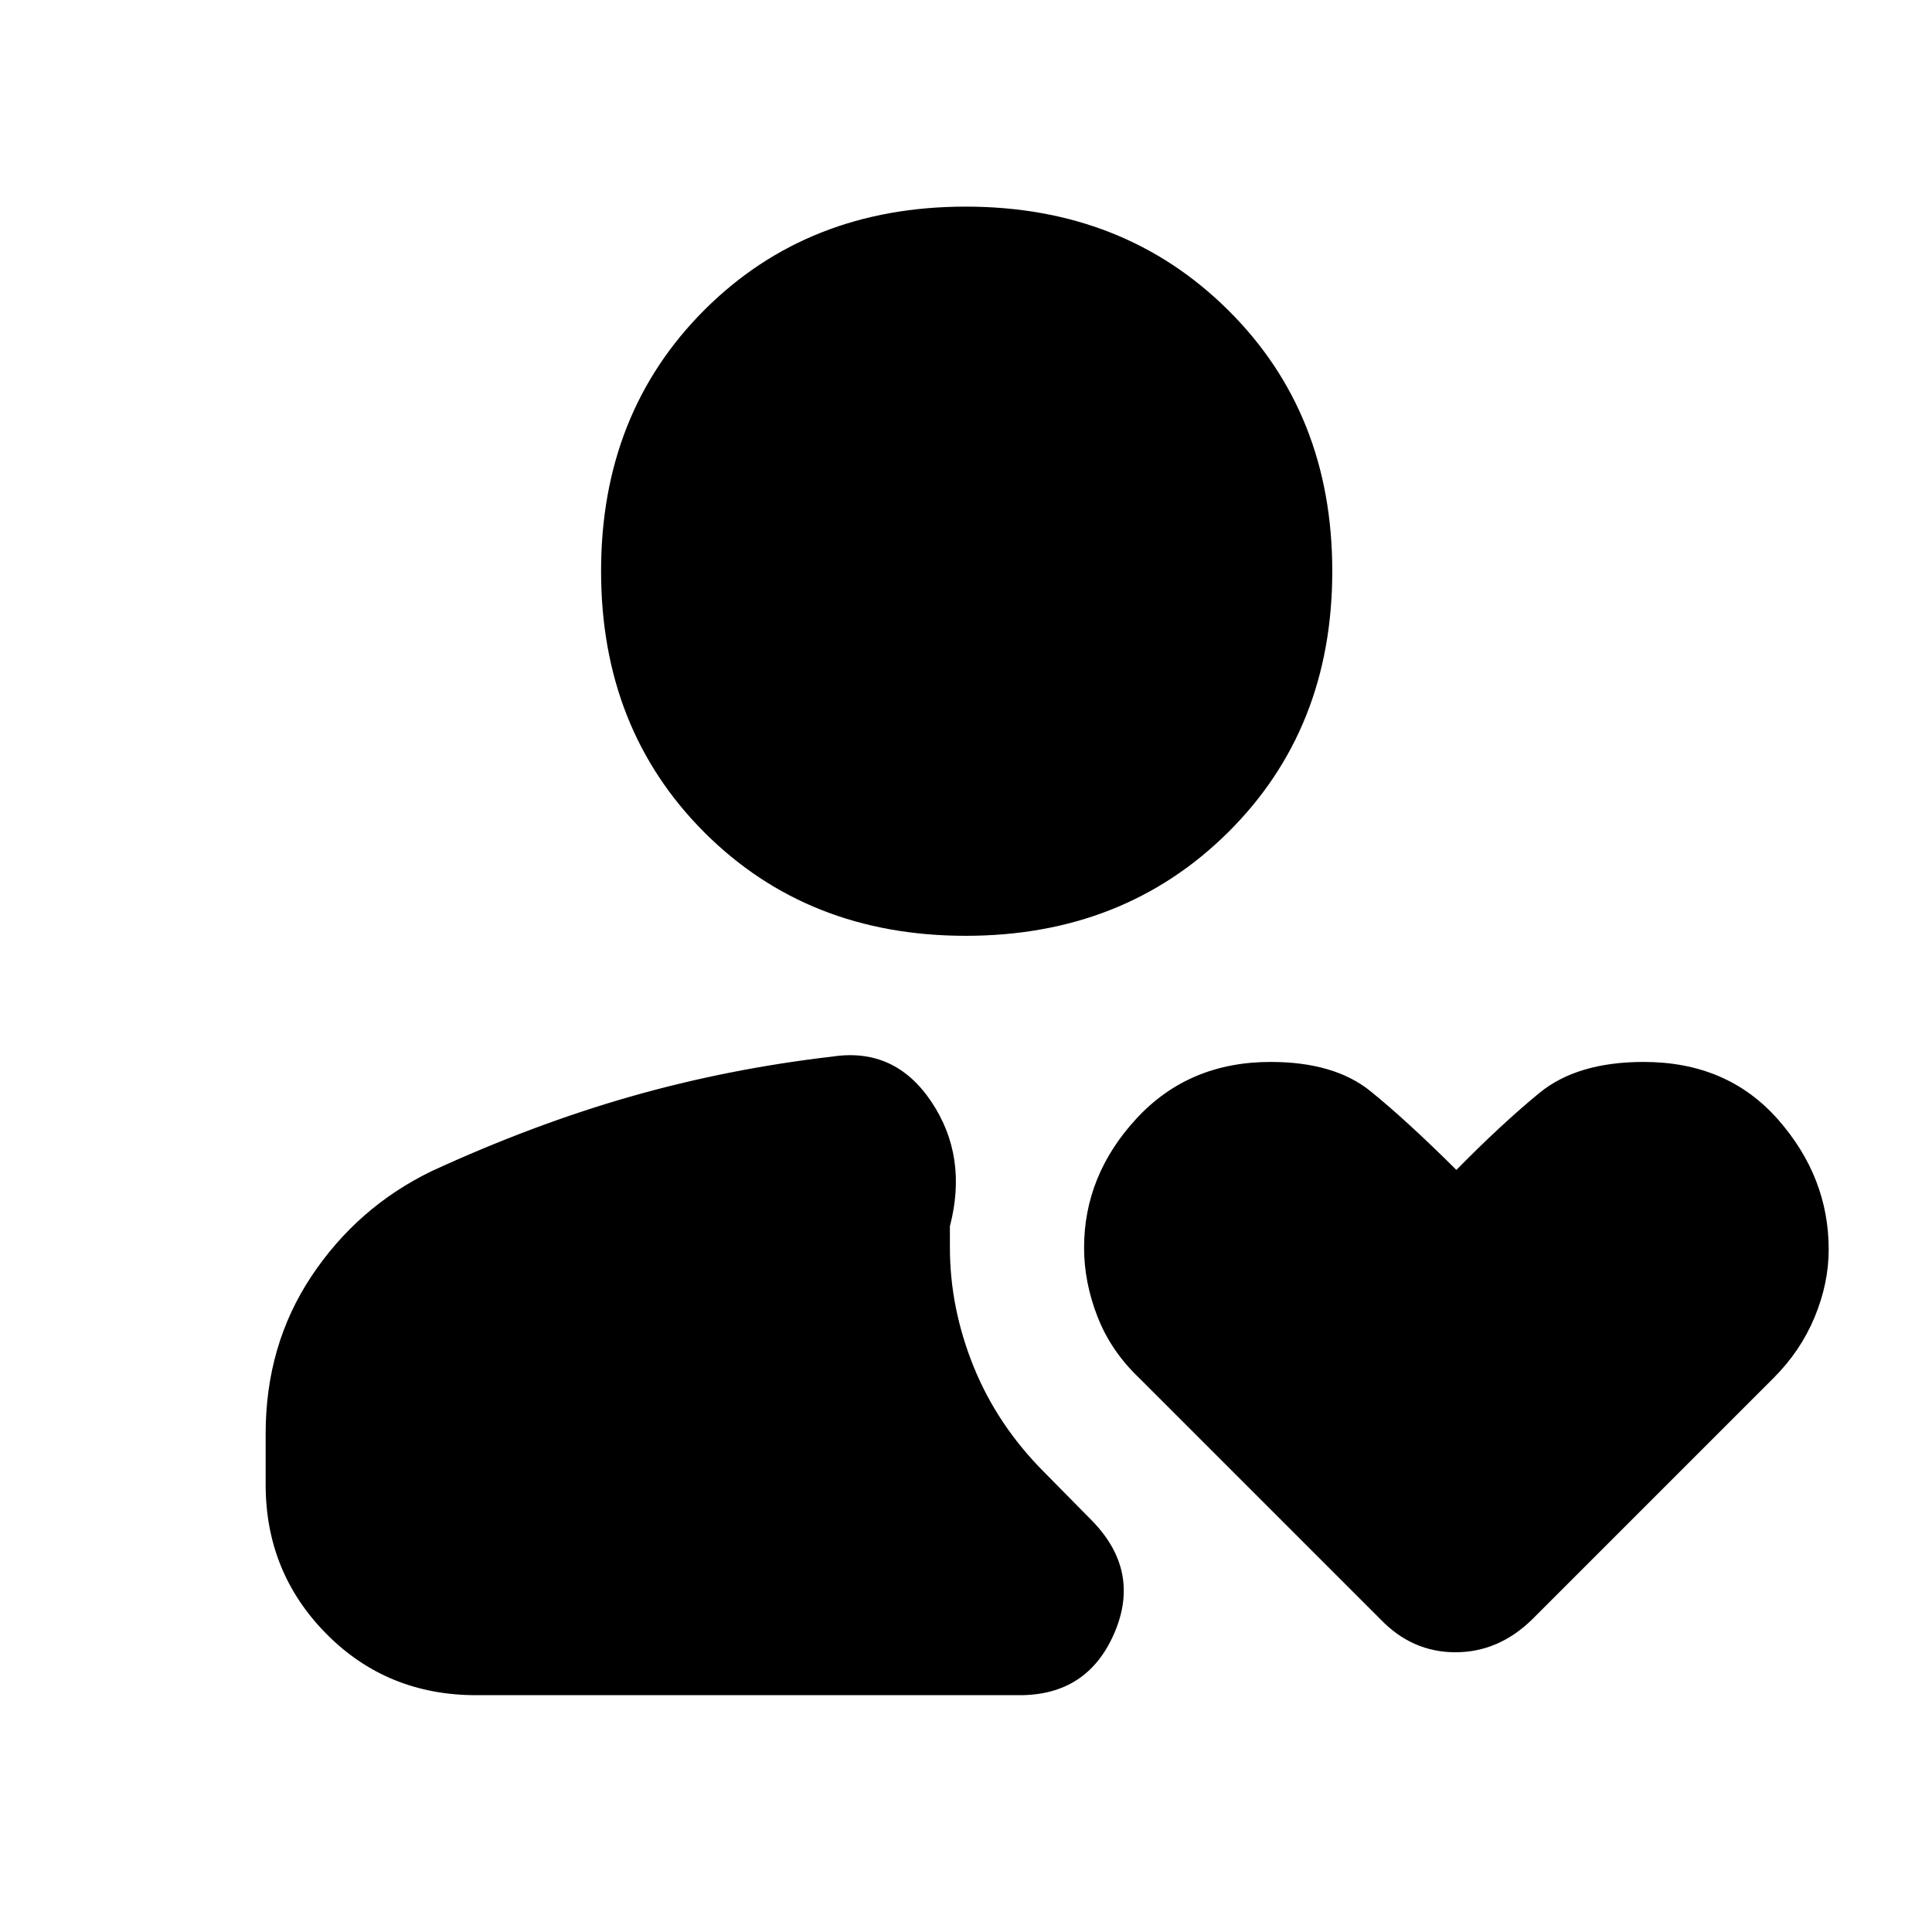 <svg xmlns="http://www.w3.org/2000/svg" height="40" viewBox="0 -960 960 960" width="40"><path d="M479.86-495q-78.46 0-129.83-51.36-51.36-51.37-51.36-129.84T350.03-806q51.37-51.33 129.83-51.33 78.47 0 130.31 51.33Q662-754.67 662-676.2q0 78.47-51.83 129.84Q558.33-495 479.86-495ZM236.67-117.67q-44.37 0-74.52-30.5T132-222.33v-25.34q0-43.96 22.78-78.21 22.79-34.24 59.55-52.12 50.67-23.33 99.17-37.17Q362-429 413.67-435q31-4.67 49.16 22.5Q481-385.33 472-350.67v10.52q0 30.15 11.83 59.32 11.84 29.16 35.17 52.5l23.67 24q24.33 25 11.03 55.83-13.3 30.83-47.03 30.83h-270ZM686-155.33l-120-120q-14-13.34-20.67-30.45-6.66-17.12-6.66-34.23 0-35.95 25.99-64.14 26-28.18 66.69-28.18 31.65 0 49.63 14.53 17.97 14.54 42.69 39.13 22.52-22.91 41.3-38.29 18.78-15.37 51.79-15.37 41.57 0 66.74 28.62 25.17 28.62 25.17 64.54 0 16.84-7 33.67-7 16.83-20.34 30.17l-120 120Q744.64-139 723.18-139q-21.45 0-37.18-16.33Z"/></svg>